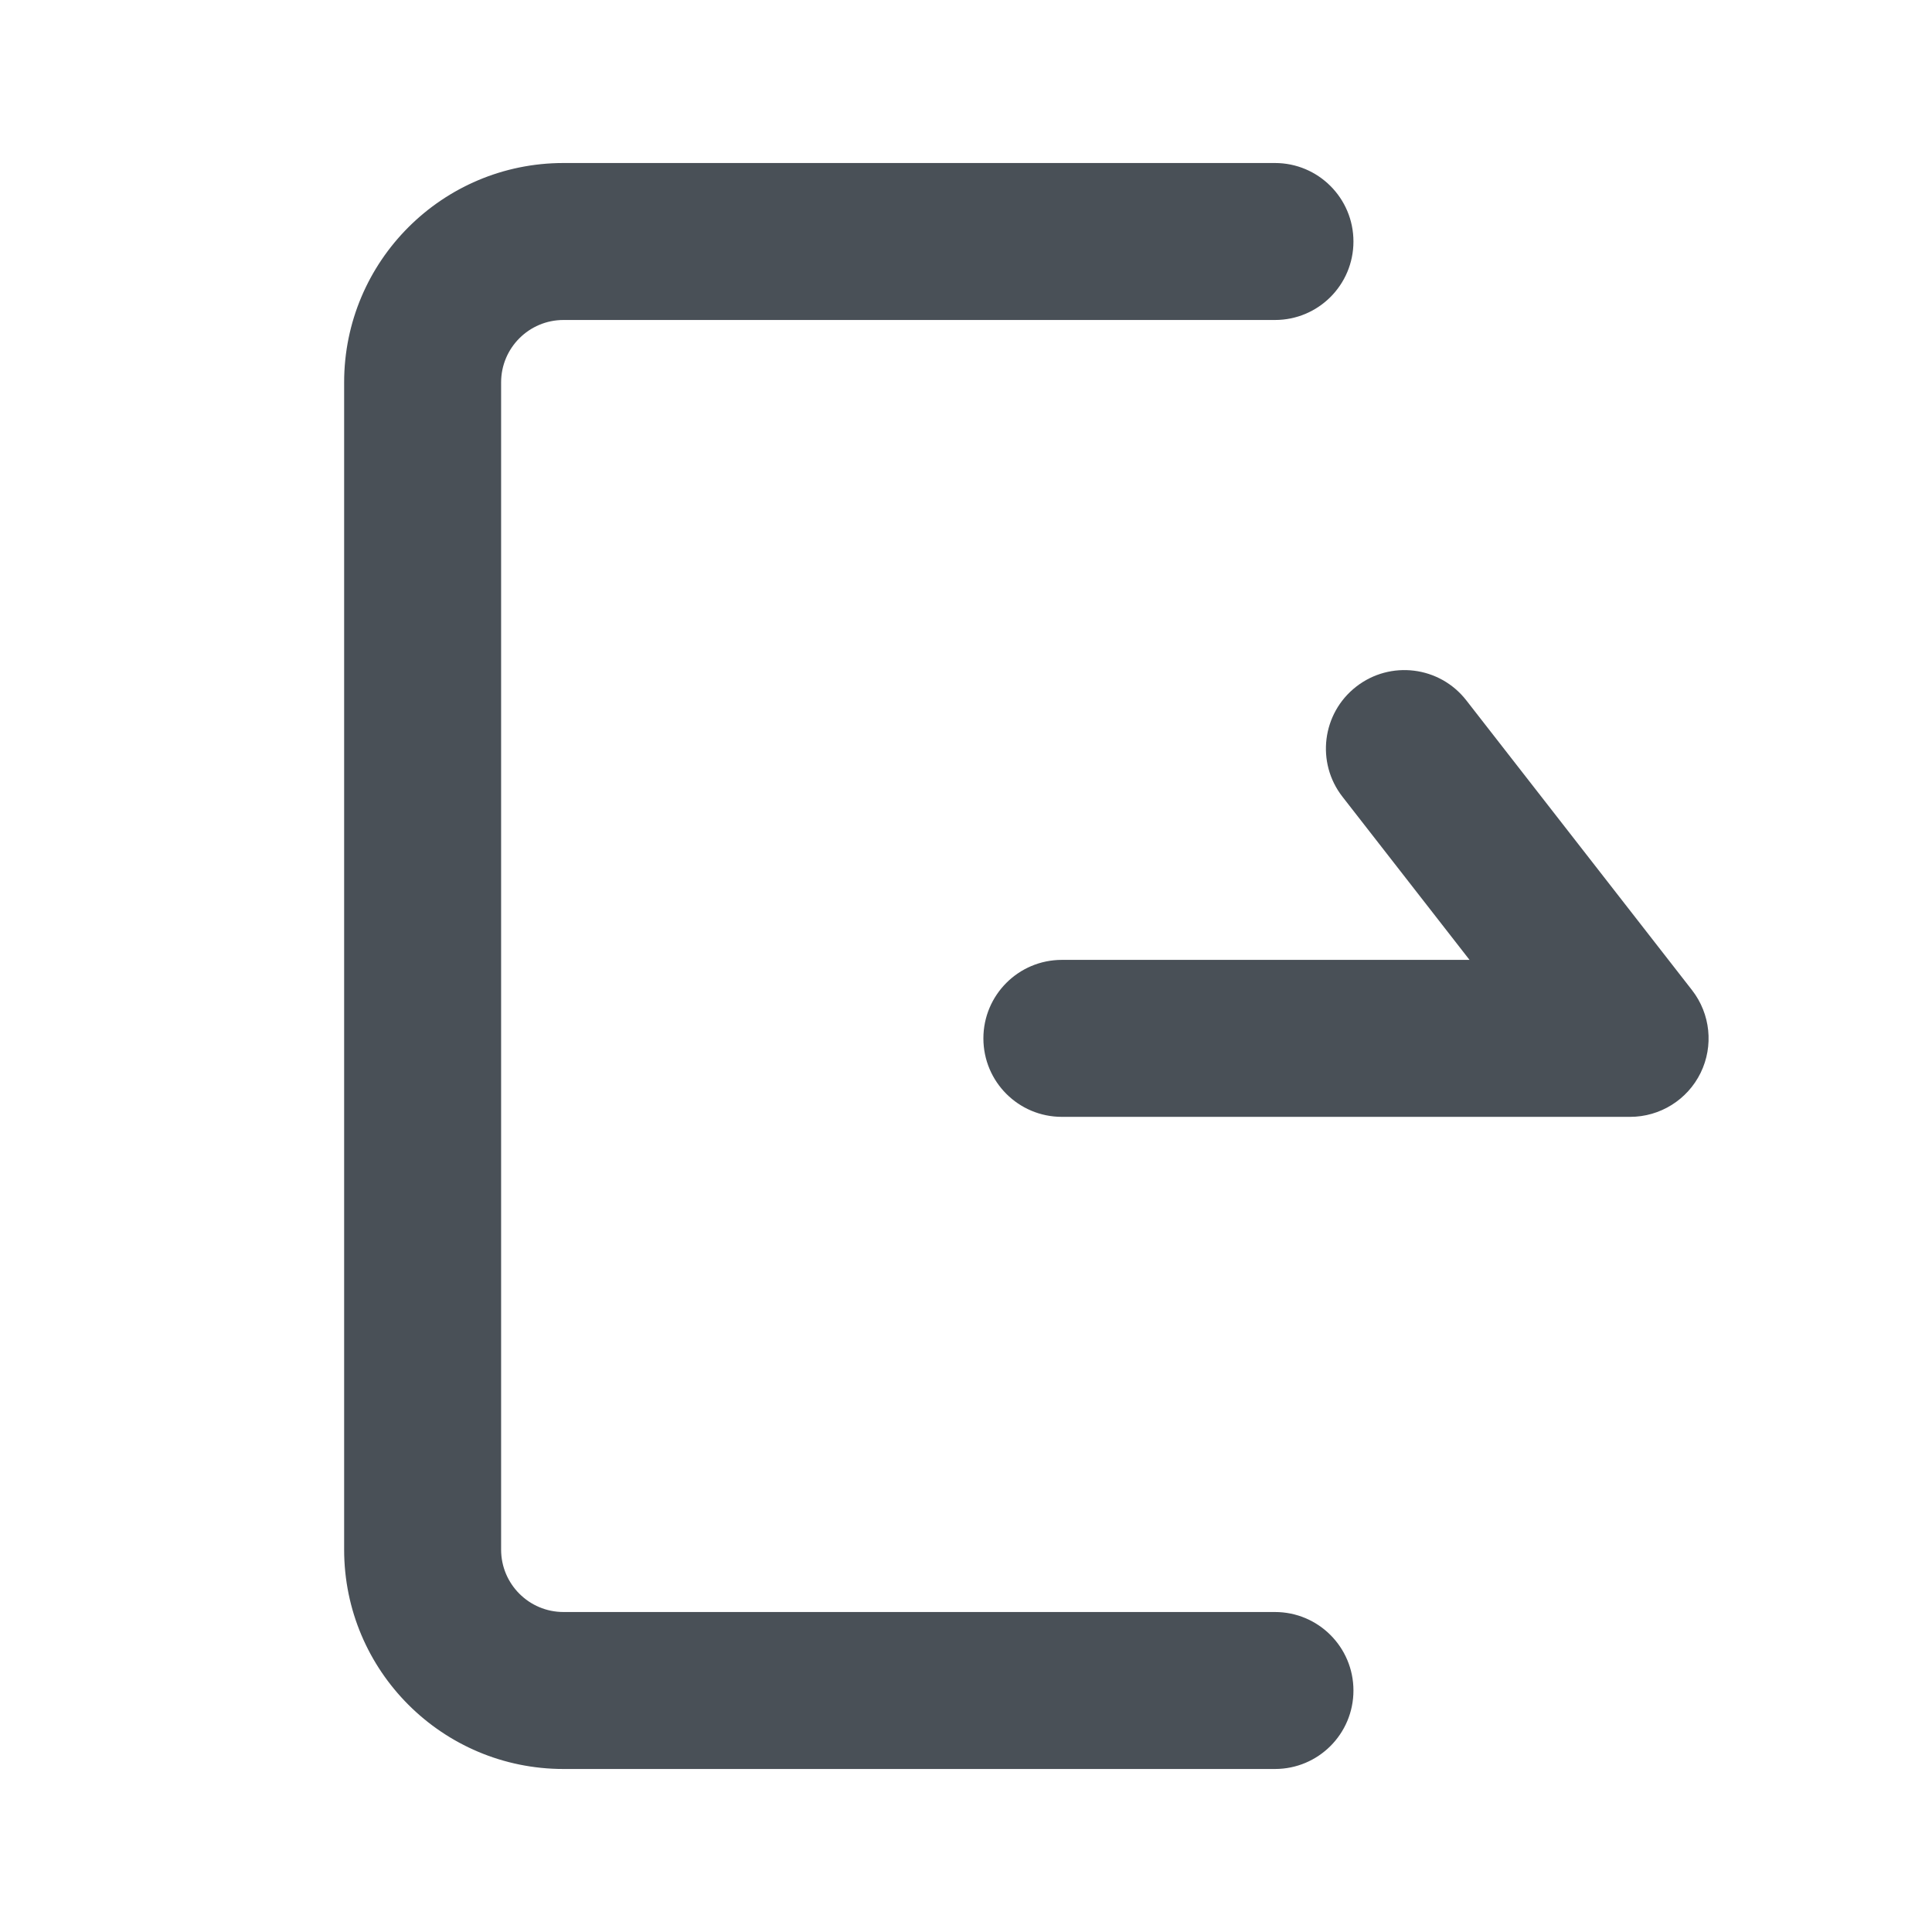<svg width="24" height="24" viewBox="0 0 24 24" fill="none" xmlns="http://www.w3.org/2000/svg">
<path fill-rule="evenodd" clip-rule="evenodd" d="M4.275 4.75C4.275 3.245 5.495 2.025 7 2.025H15.838C16.377 2.025 16.813 2.462 16.813 3C16.813 3.539 16.377 3.975 15.838 3.975H7C6.572 3.975 6.225 4.322 6.225 4.75V19.25C6.225 19.678 6.572 20.025 7 20.025H15.838C16.377 20.025 16.813 20.462 16.813 21C16.813 21.539 16.377 21.975 15.838 21.975H7C5.495 21.975 4.275 20.755 4.275 19.25V4.75Z" fill="#495057"/>
<path fill-rule="evenodd" clip-rule="evenodd" d="M16.847 8.53C17.272 8.199 17.884 8.275 18.215 8.7L21.019 12.3C21.248 12.594 21.289 12.993 21.126 13.327C20.962 13.662 20.622 13.874 20.25 13.874H13.191C12.652 13.874 12.216 13.438 12.216 12.899C12.216 12.361 12.652 11.924 13.191 11.924H18.255L16.677 9.898C16.346 9.474 16.422 8.861 16.847 8.53Z" fill="#495057"/>
</svg>

